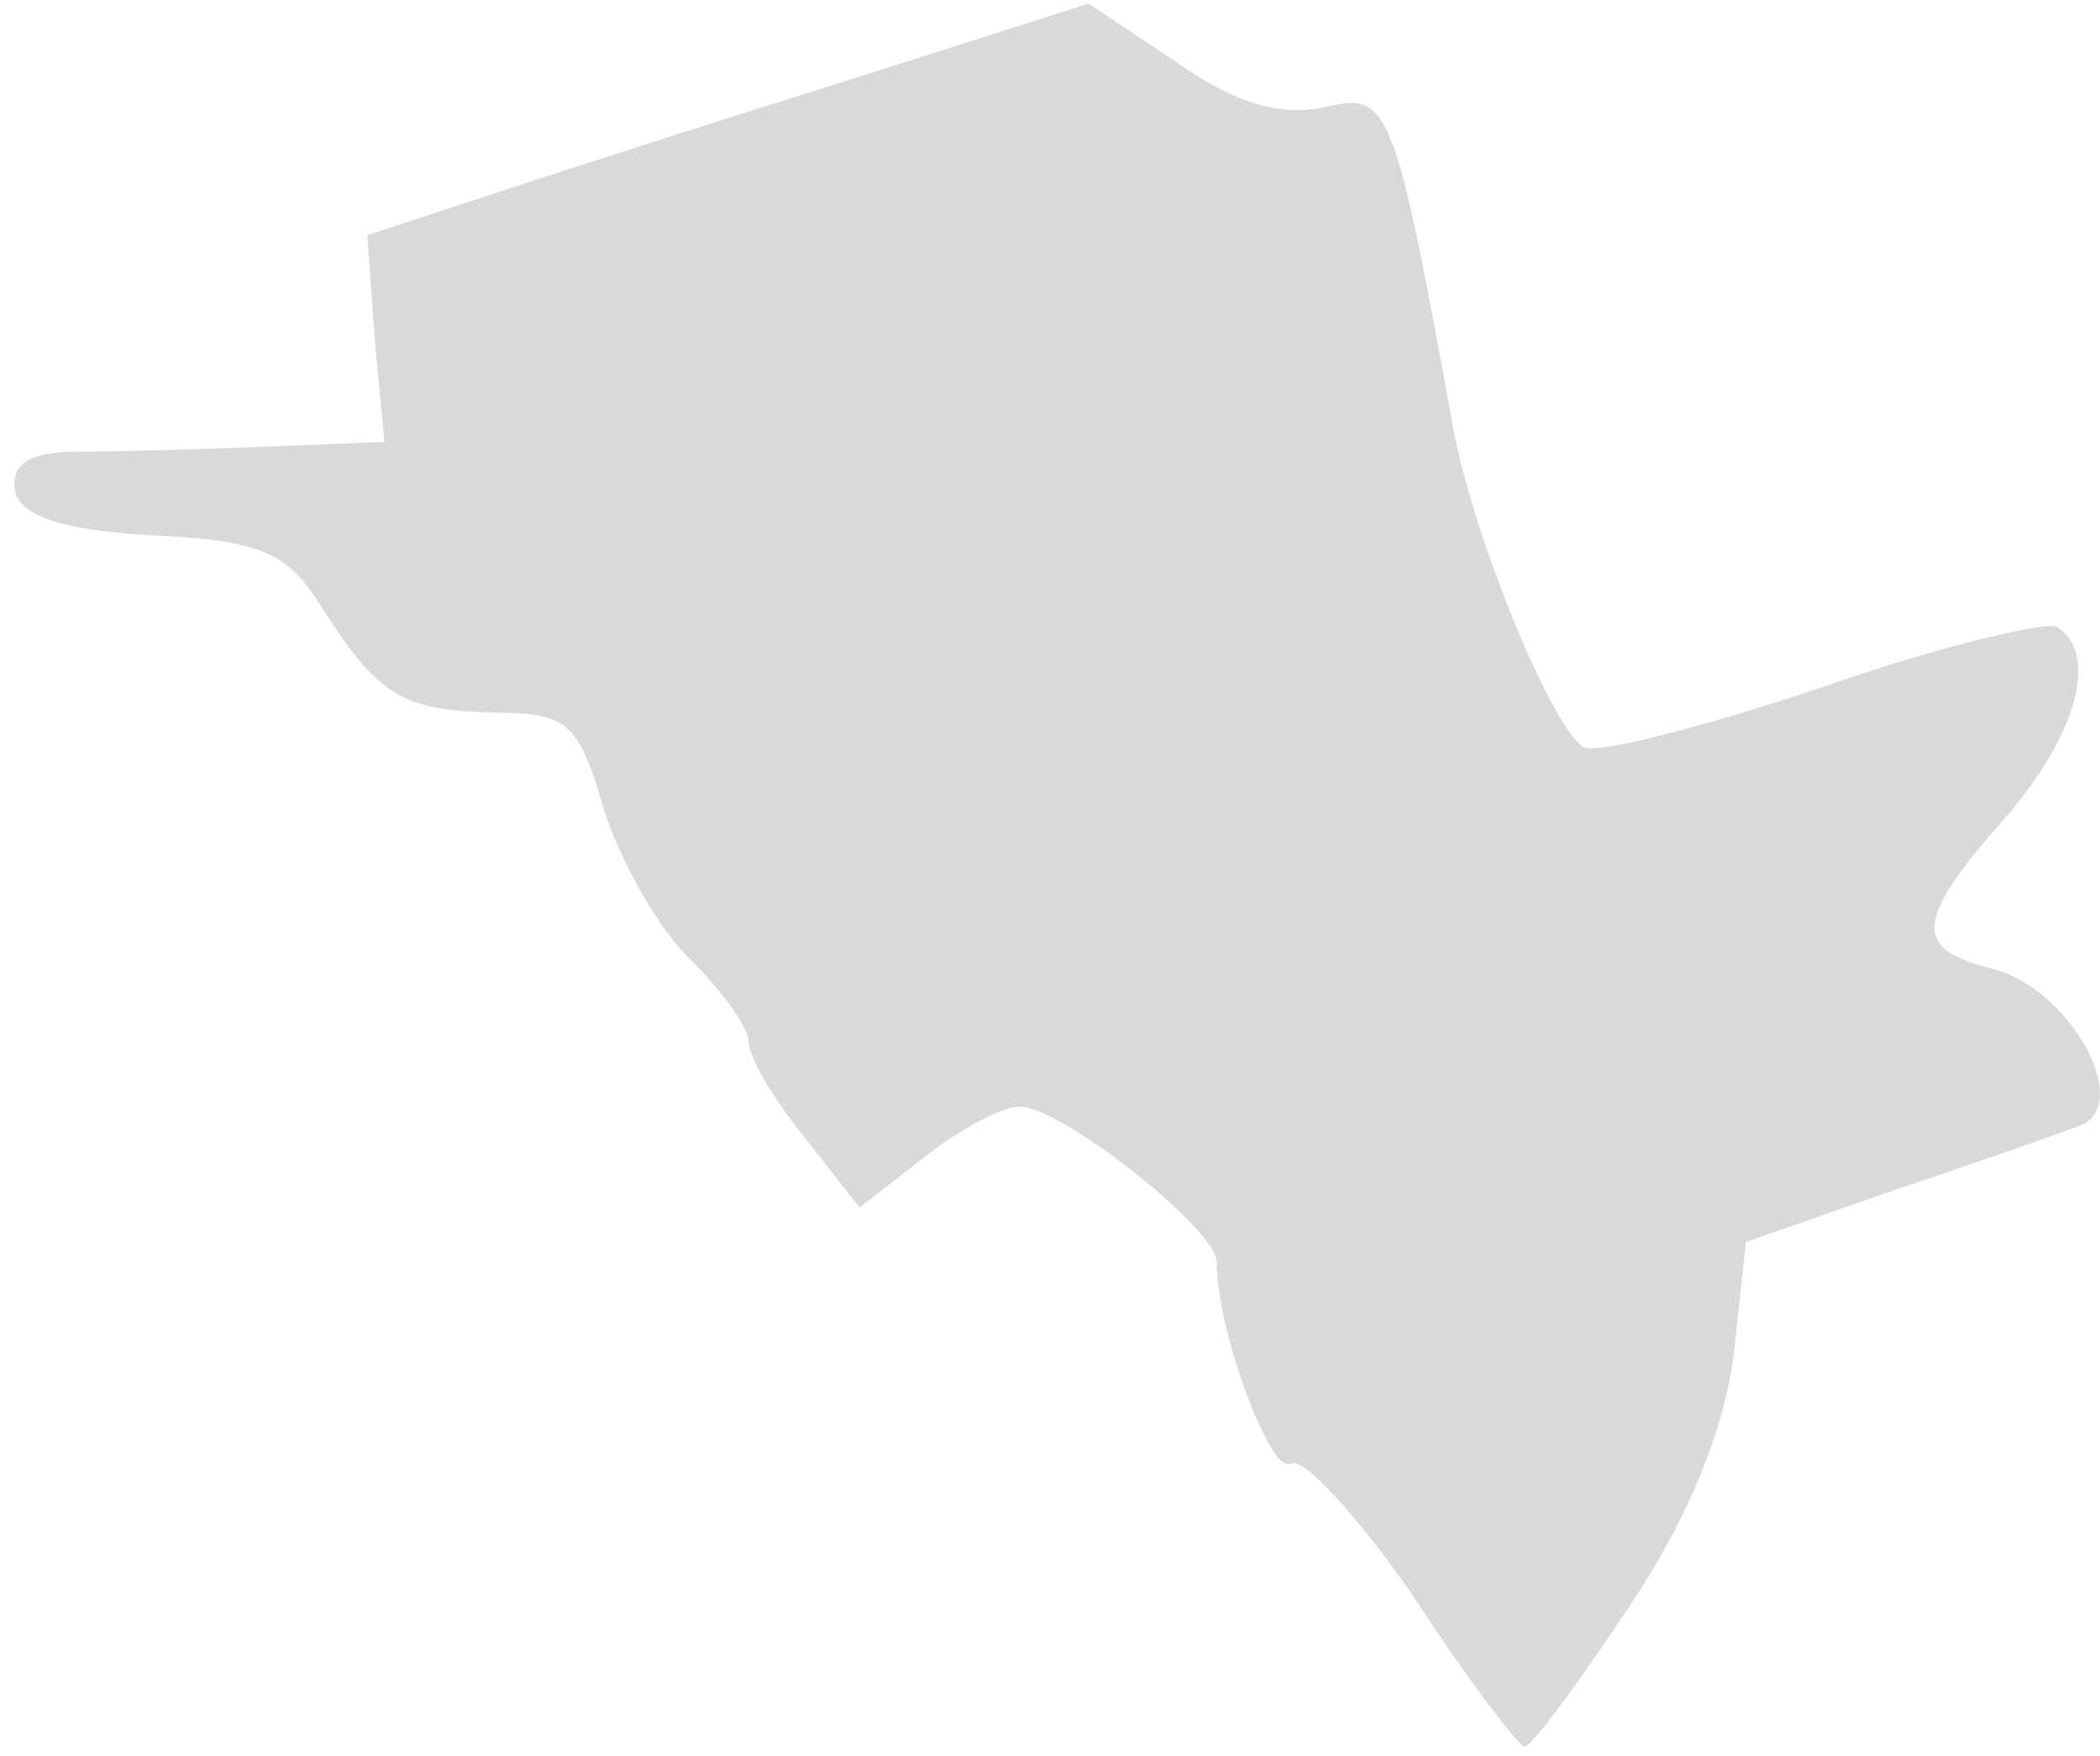 <svg width="61" height="51" viewBox="0 0 61 51" fill="none" xmlns="http://www.w3.org/2000/svg">
<path d="M41.062 46.365C39.417 44.005 37.844 42.289 37.486 42.504C36.914 42.861 35.341 38.643 35.341 36.641C35.341 35.712 30.835 32.136 29.619 32.136C29.119 32.136 27.903 32.78 26.902 33.566L24.971 35.068L23.398 33.066C22.468 31.922 21.753 30.706 21.753 30.277C21.753 29.849 20.966 28.776 20.108 27.918C19.178 27.06 18.034 25.058 17.533 23.485C16.818 20.983 16.461 20.697 14.387 20.697C11.741 20.625 11.025 20.267 9.381 17.694C8.379 16.049 7.593 15.691 4.446 15.549C1.8 15.405 0.584 14.976 0.441 14.261C0.298 13.475 0.87 13.117 2.229 13.117C3.373 13.117 5.805 13.046 7.664 12.975L11.168 12.832L10.882 9.829L10.668 6.826L14.601 5.539C16.747 4.824 21.467 3.322 25.114 2.178L31.622 0.104L34.196 1.821C35.913 3.036 37.272 3.393 38.487 3.107C40.347 2.679 40.49 2.965 42.206 12.402C42.778 15.549 45.067 21.125 45.996 21.698C46.354 21.912 49.429 21.125 52.862 19.982C56.294 18.766 59.441 18.051 59.727 18.194C61.014 18.98 60.299 21.412 58.225 23.771C55.579 26.774 55.579 27.561 57.868 28.133C60.156 28.704 62.016 32.136 60.371 32.709C59.799 32.923 57.367 33.781 55.007 34.568L50.716 36.069L50.359 39.358C50.073 41.503 49.072 44.077 47.284 46.722C45.853 48.867 44.495 50.727 44.28 50.727C44.137 50.727 42.635 48.796 41.062 46.365Z" fill="#D9D9D9"/>
</svg>

